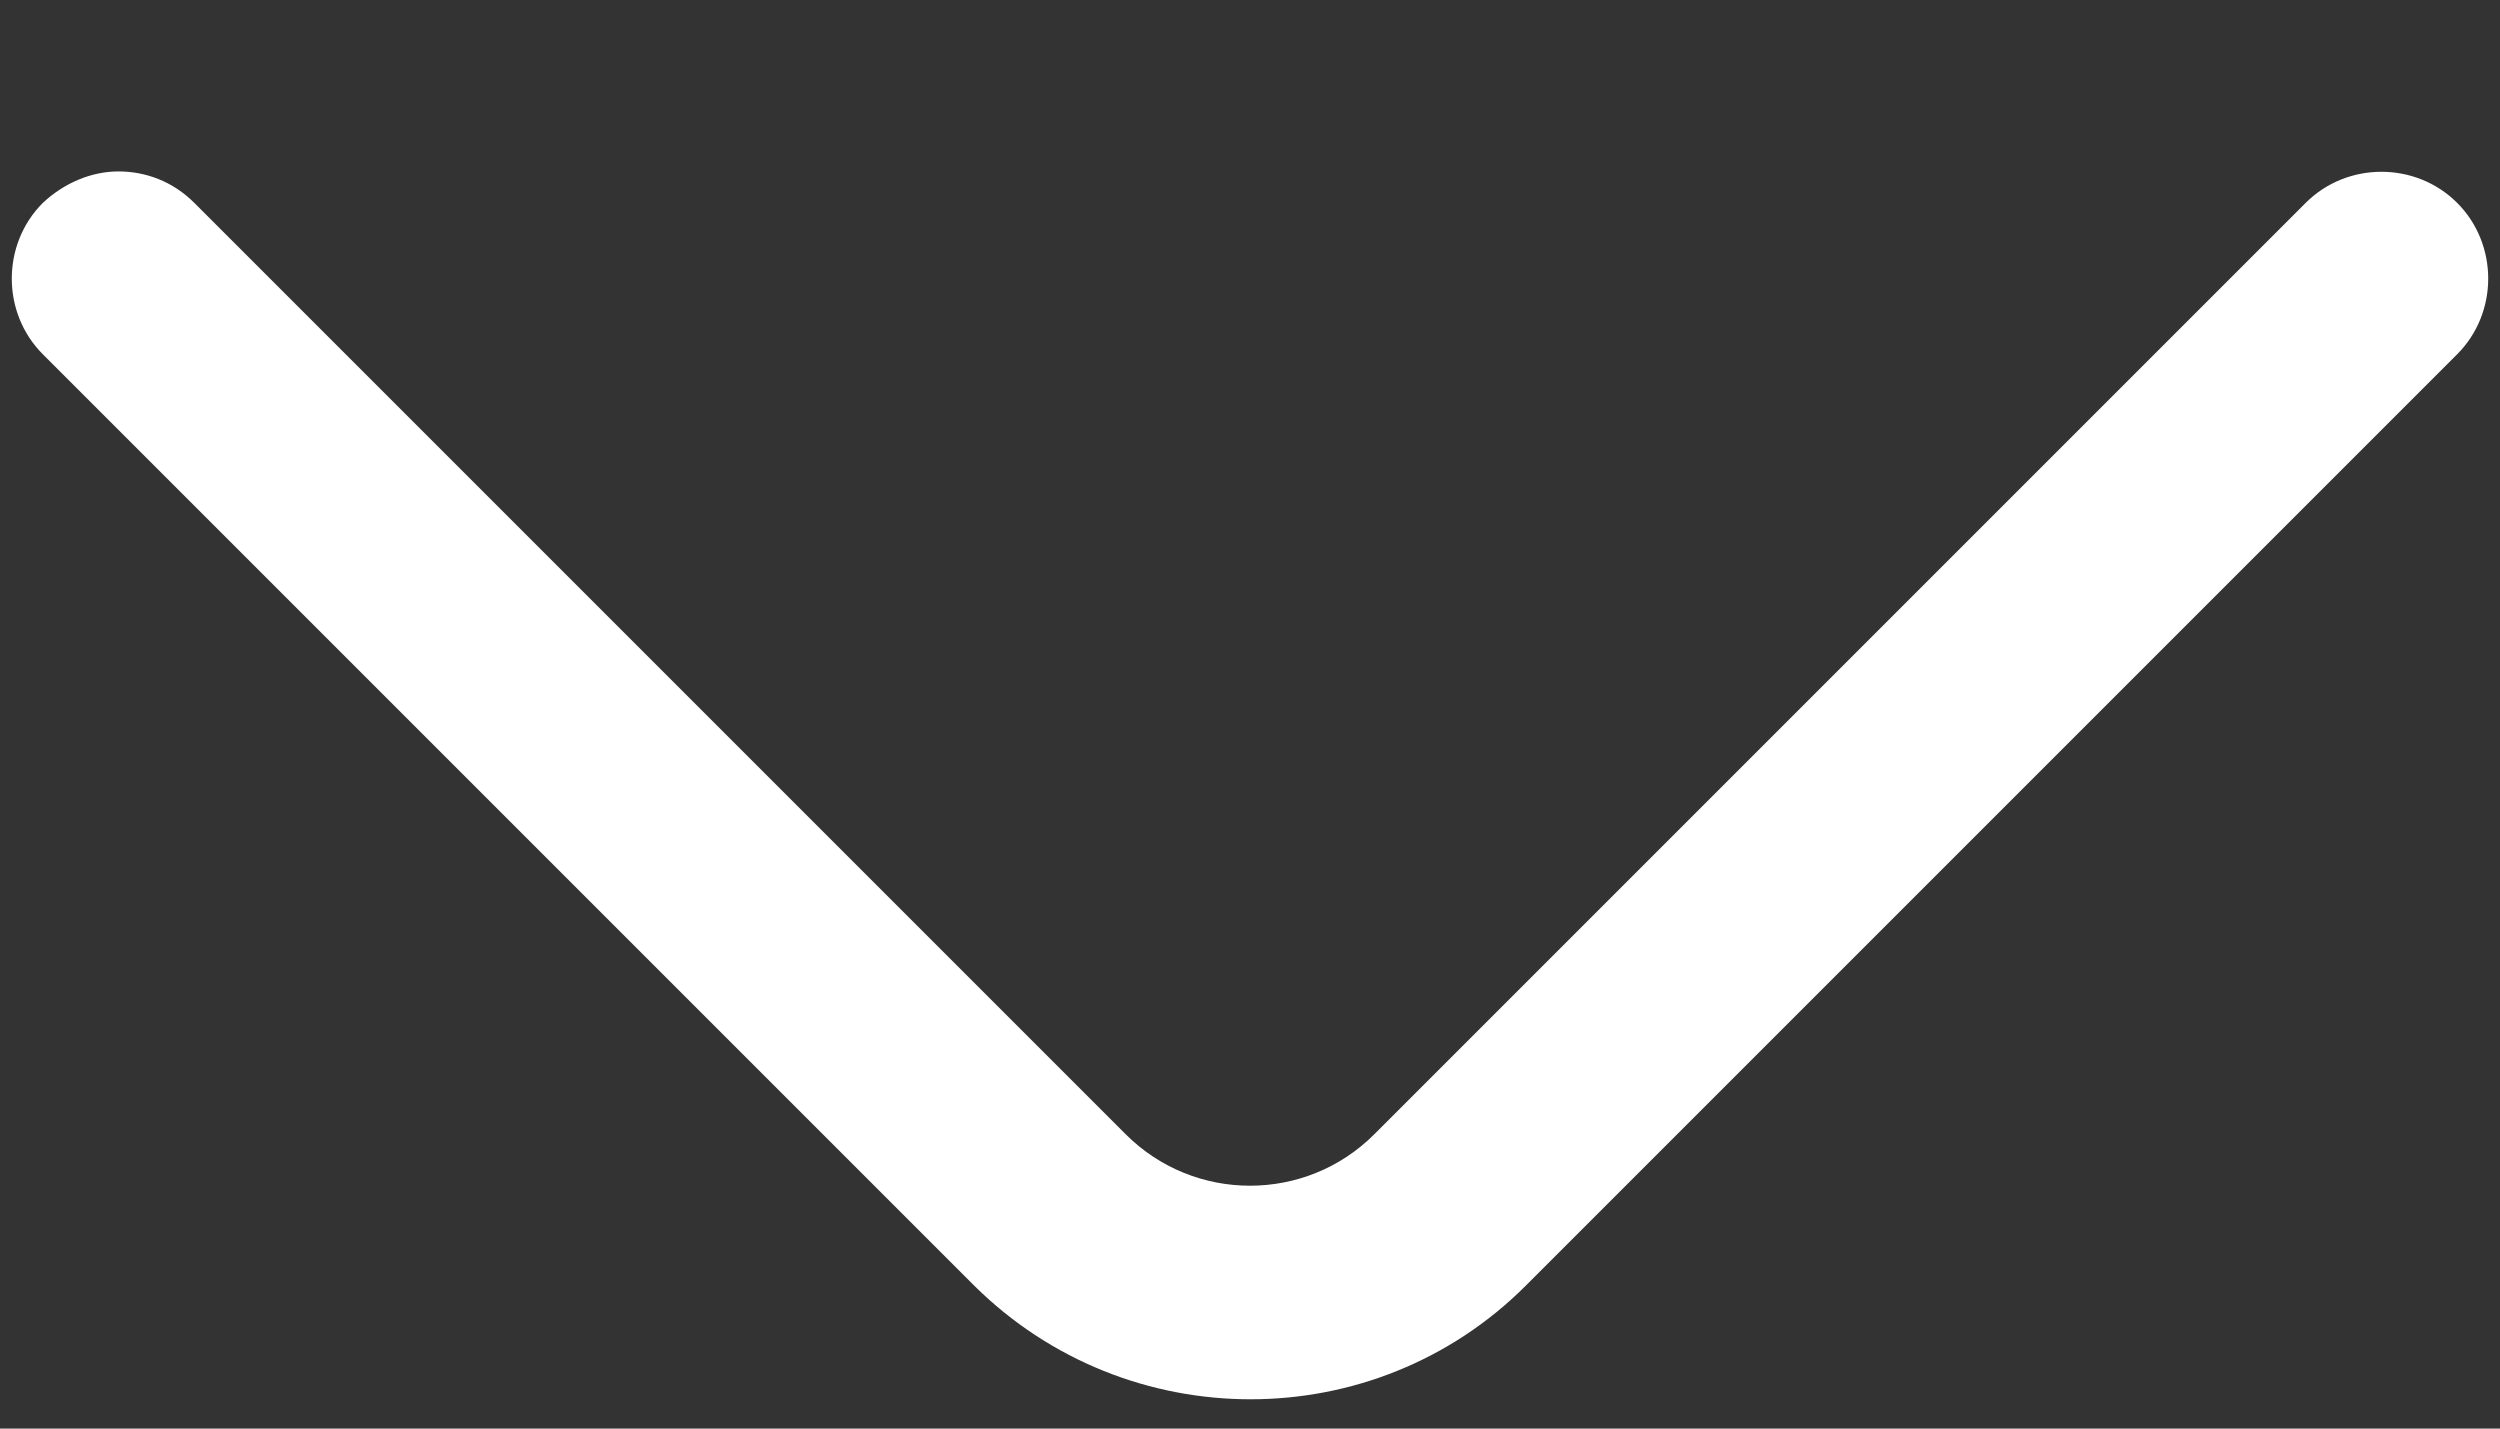 <svg width="14" height="8" viewBox="0 0 14 8" fill="none" xmlns="http://www.w3.org/2000/svg">
<rect x="0" y="0" width="14" height="8" fill="#333333" stroke="none"/>
<path d="M0.664 0.96C0.816 0.96 0.968 1.016 1.088 1.136L6.304 6.352C6.688 6.736 7.312 6.736 7.696 6.352L12.912 1.136C13.144 0.904 13.528 0.904 13.76 1.136C13.992 1.368 13.992 1.752 13.76 1.984L8.544 7.2C7.696 8.048 6.312 8.048 5.456 7.2L0.24 1.984C0.008 1.752 0.008 1.368 0.24 1.136C0.36 1.024 0.512 0.96 0.664 0.96Z" fill="white"/>
</svg>
